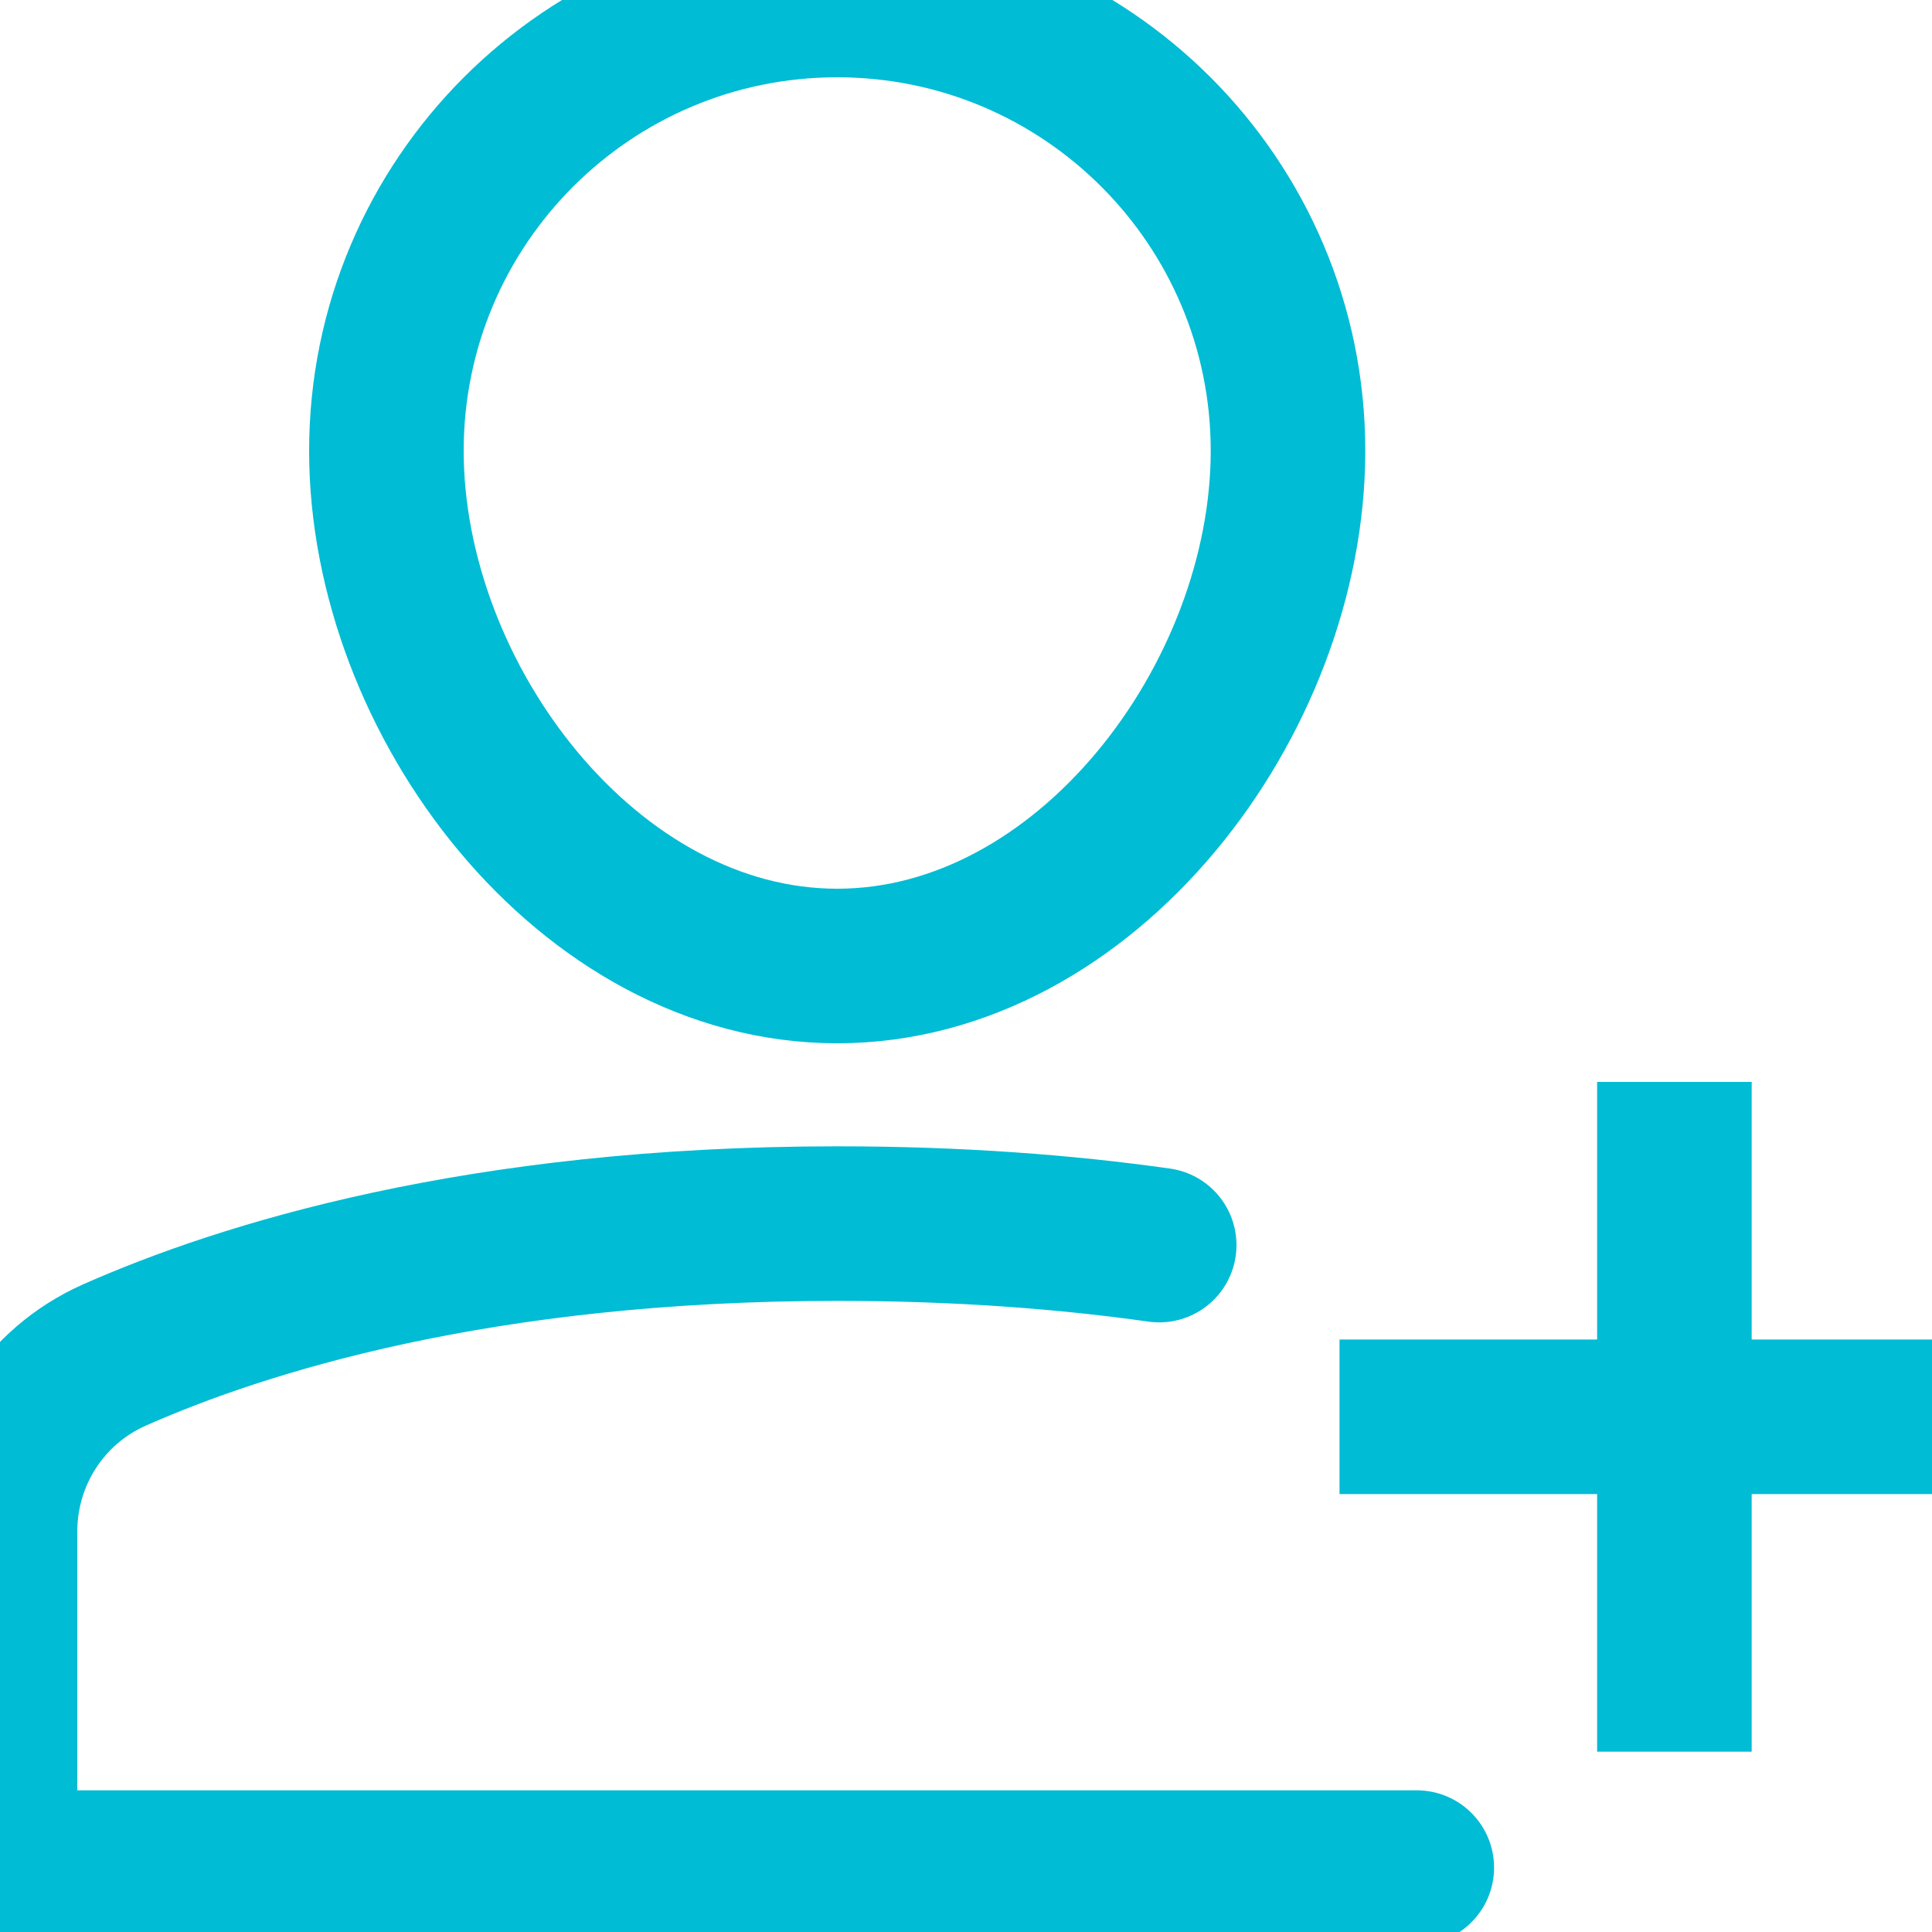 <svg width="24" height="24" viewBox="0 0 24 24" fill="none" xmlns="http://www.w3.org/2000/svg">
<path d="M14.4 15.467C13.239 15.303 11.909 15.2 10.4 15.2C5.944 15.2 3.002 16.132 1.418 16.834C0.552 17.219 0 18.078 0 19.026L0 23.2L17.6 23.2" stroke="#00BCD4" stroke-width="1.92" stroke-miterlimit="10" stroke-linecap="round"/>
<path d="M4.8 5.6C4.8 2.507 7.307 0 10.4 0C13.493 0 16 2.507 16 5.6C16 8.693 13.493 12 10.4 12C7.307 12 4.8 8.693 4.8 5.6Z" stroke="#00BCD4" stroke-width="1.92" stroke-miterlimit="10" stroke-linecap="round"/>
<path d="M20.8 14.4V20.8" stroke="#00BCD4" stroke-width="1.92" stroke-miterlimit="10" stroke-linecap="square"/>
<path d="M17.6 17.6H24" stroke="#00BCD4" stroke-width="1.92" stroke-miterlimit="10" stroke-linecap="square"/>
</svg>

